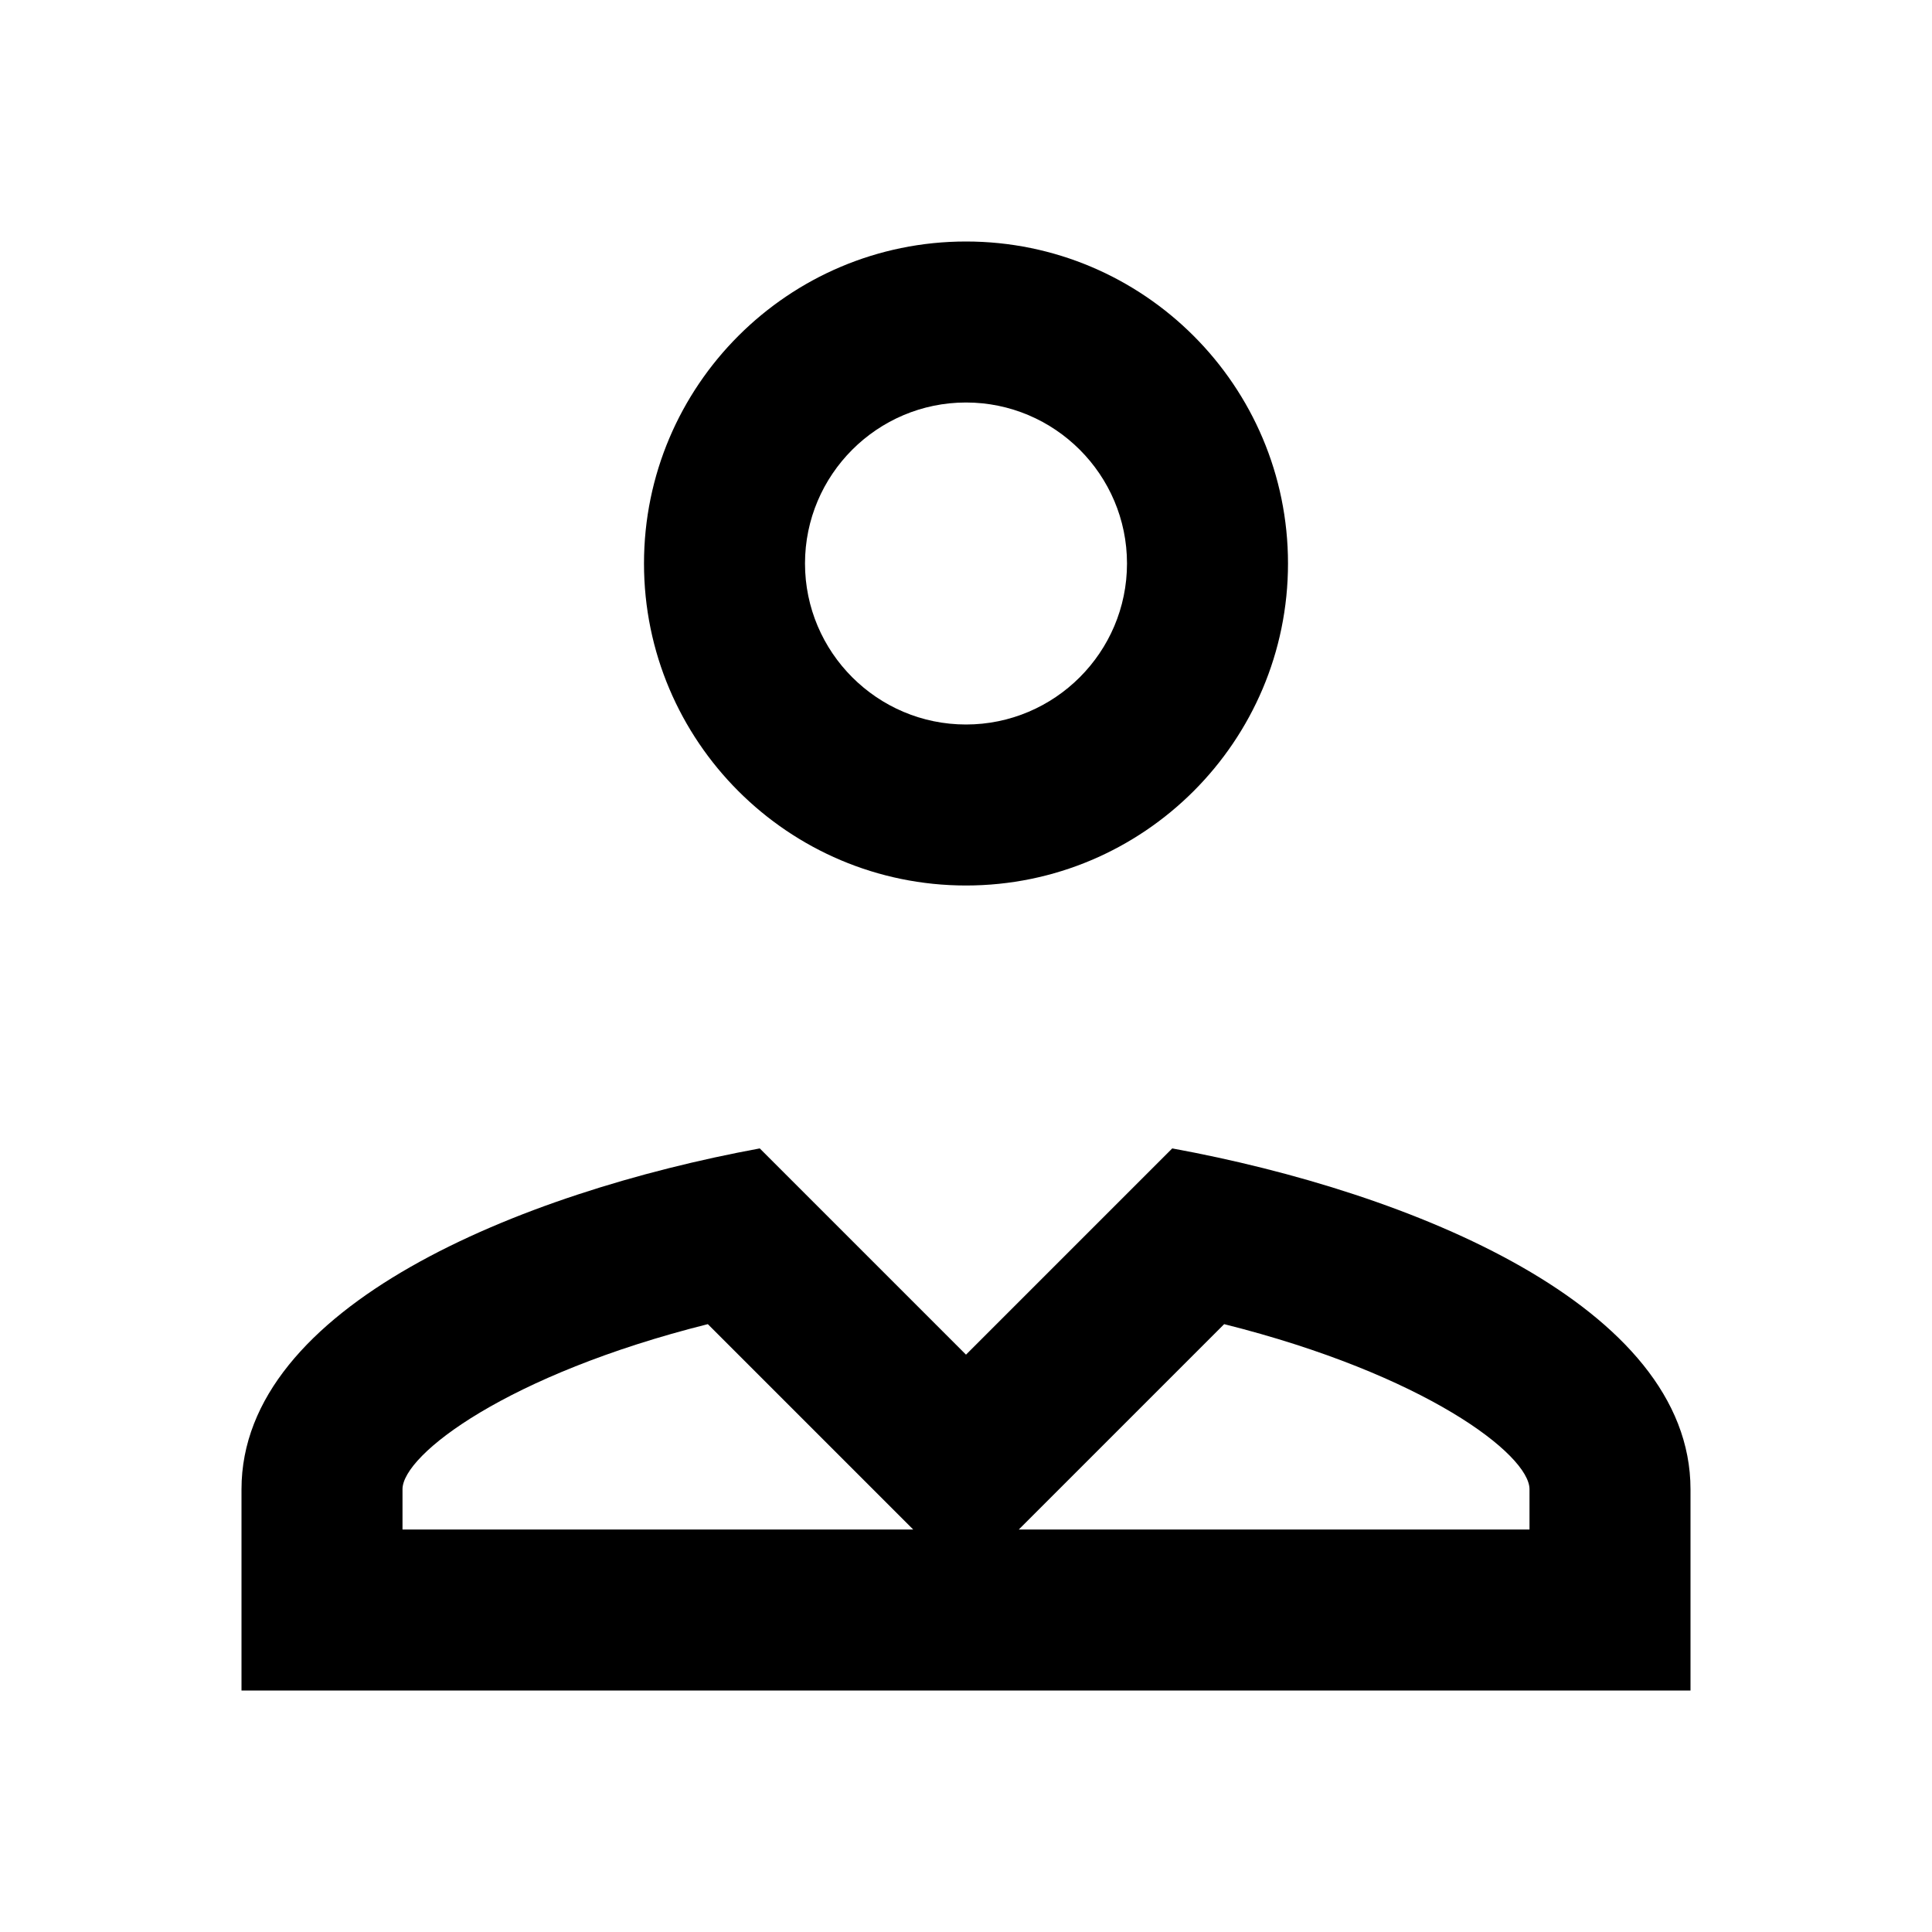 <?xml version="1.0" encoding="UTF-8"?>
<svg xmlns="http://www.w3.org/2000/svg" xmlns:xlink="http://www.w3.org/1999/xlink" viewBox="0 0 24 24" version="1.1">
    <g>
        <path d="M 12 3 C 9.793 3 8 4.793 8 7 C 8 9.207 9.793 11 12 11 C 14.207 11 16 9.207 16 7 C 16 4.793 14.207 3 12 3 Z M 12 5 C 13.102 5 14 5.898 14 7 C 14 8.102 13.102 9 12 9 C 10.898 9 10 8.102 10 7 C 10 5.898 10.898 5 12 5 Z M 9.438 14.266 C 6.457 14.816 3 16.227 3 18.5 L 3 21 L 21 21 L 21 18.5 C 21 16.227 17.543 14.812 14.562 14.266 L 12 16.828 Z M 8.793 16.449 L 11.344 19 L 5 19 L 5 18.5 C 5 18.07 6.301 17.074 8.793 16.449 Z M 15.207 16.449 C 17.699 17.074 19 18.07 19 18.5 L 19 19 L 12.656 19 Z M 15.207 16.449"/>
    </g>
</svg>
